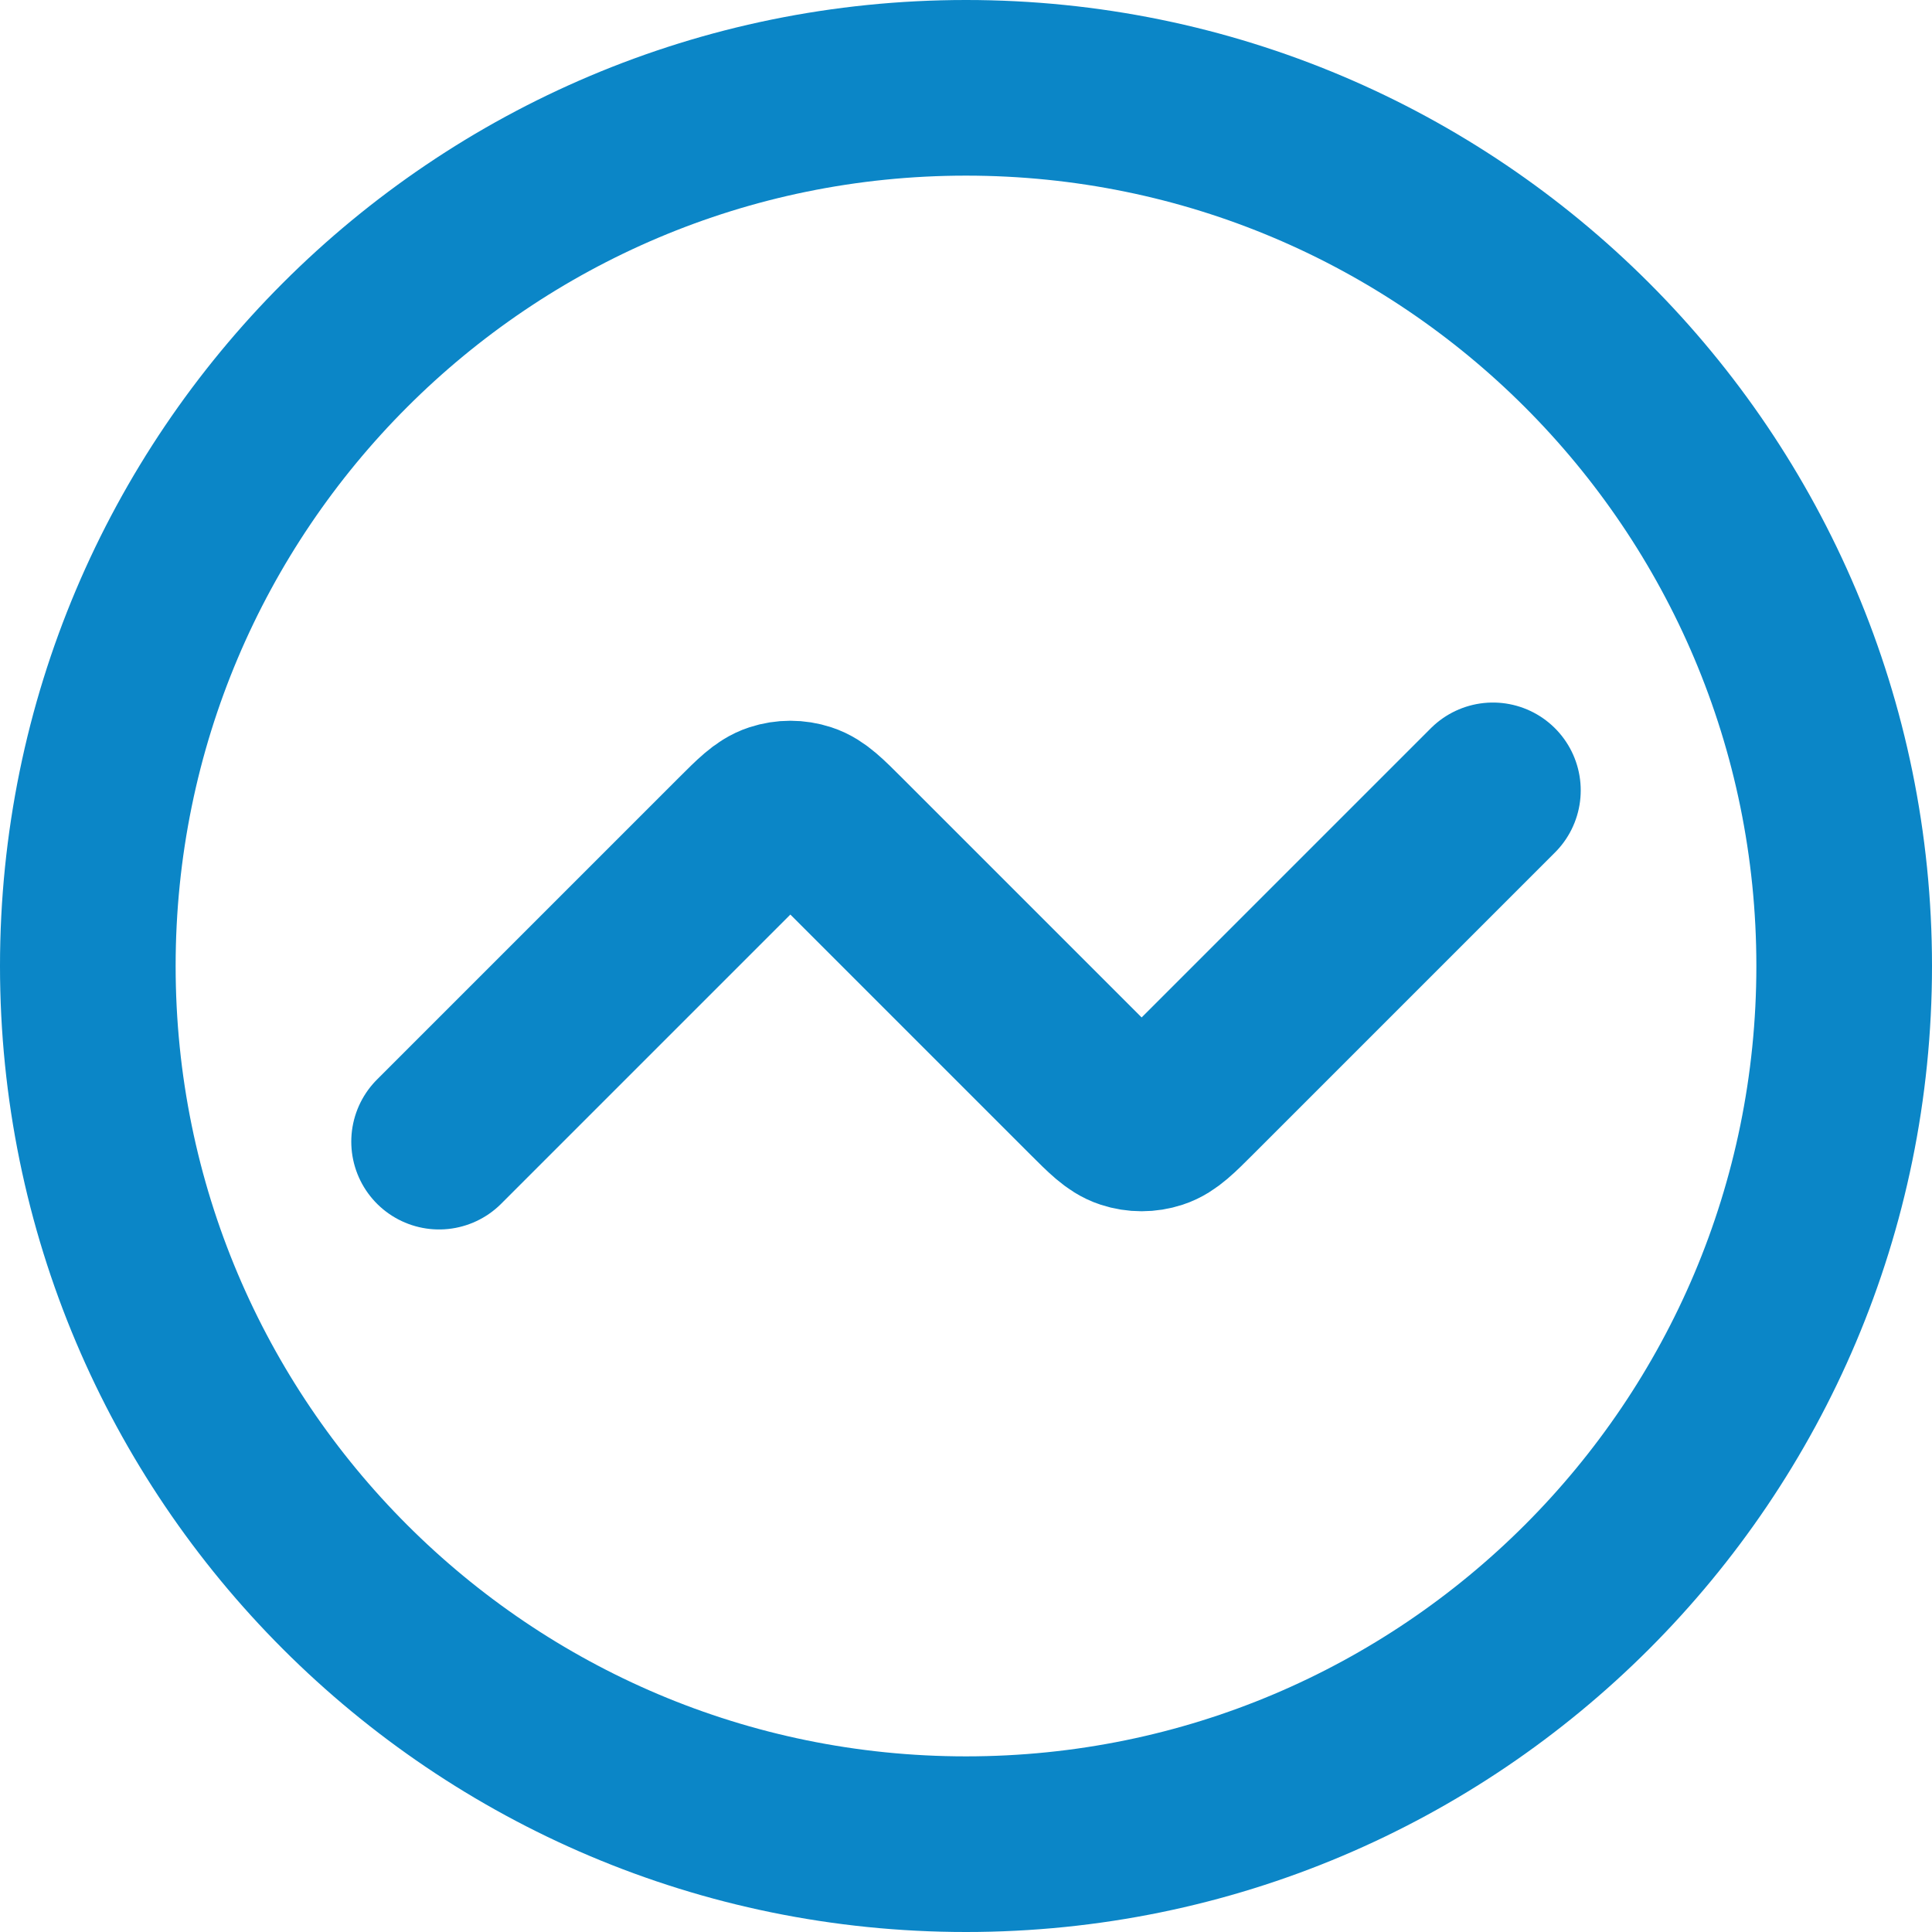 <svg width="22" height="22" viewBox="0 0 22 22" fill="none" xmlns="http://www.w3.org/2000/svg">
<path d="M17 9L13.566 12.434C13.368 12.632 13.269 12.731 13.155 12.768C13.054 12.801 12.946 12.801 12.845 12.768C12.731 12.731 12.632 12.632 12.434 12.434L9.566 9.566C9.368 9.368 9.269 9.269 9.155 9.232C9.054 9.199 8.946 9.199 8.845 9.232C8.731 9.269 8.632 9.368 8.434 9.566L5 13M21 11C21 16.523 16.523 21 11 21C5.477 21 1 16.523 1 11C1 5.477 5.477 1 11 1C16.523 1 21 5.477 21 11Z" stroke="#0B86C7" stroke-width="2" stroke-linecap="round" stroke-linejoin="round"/>
</svg>

